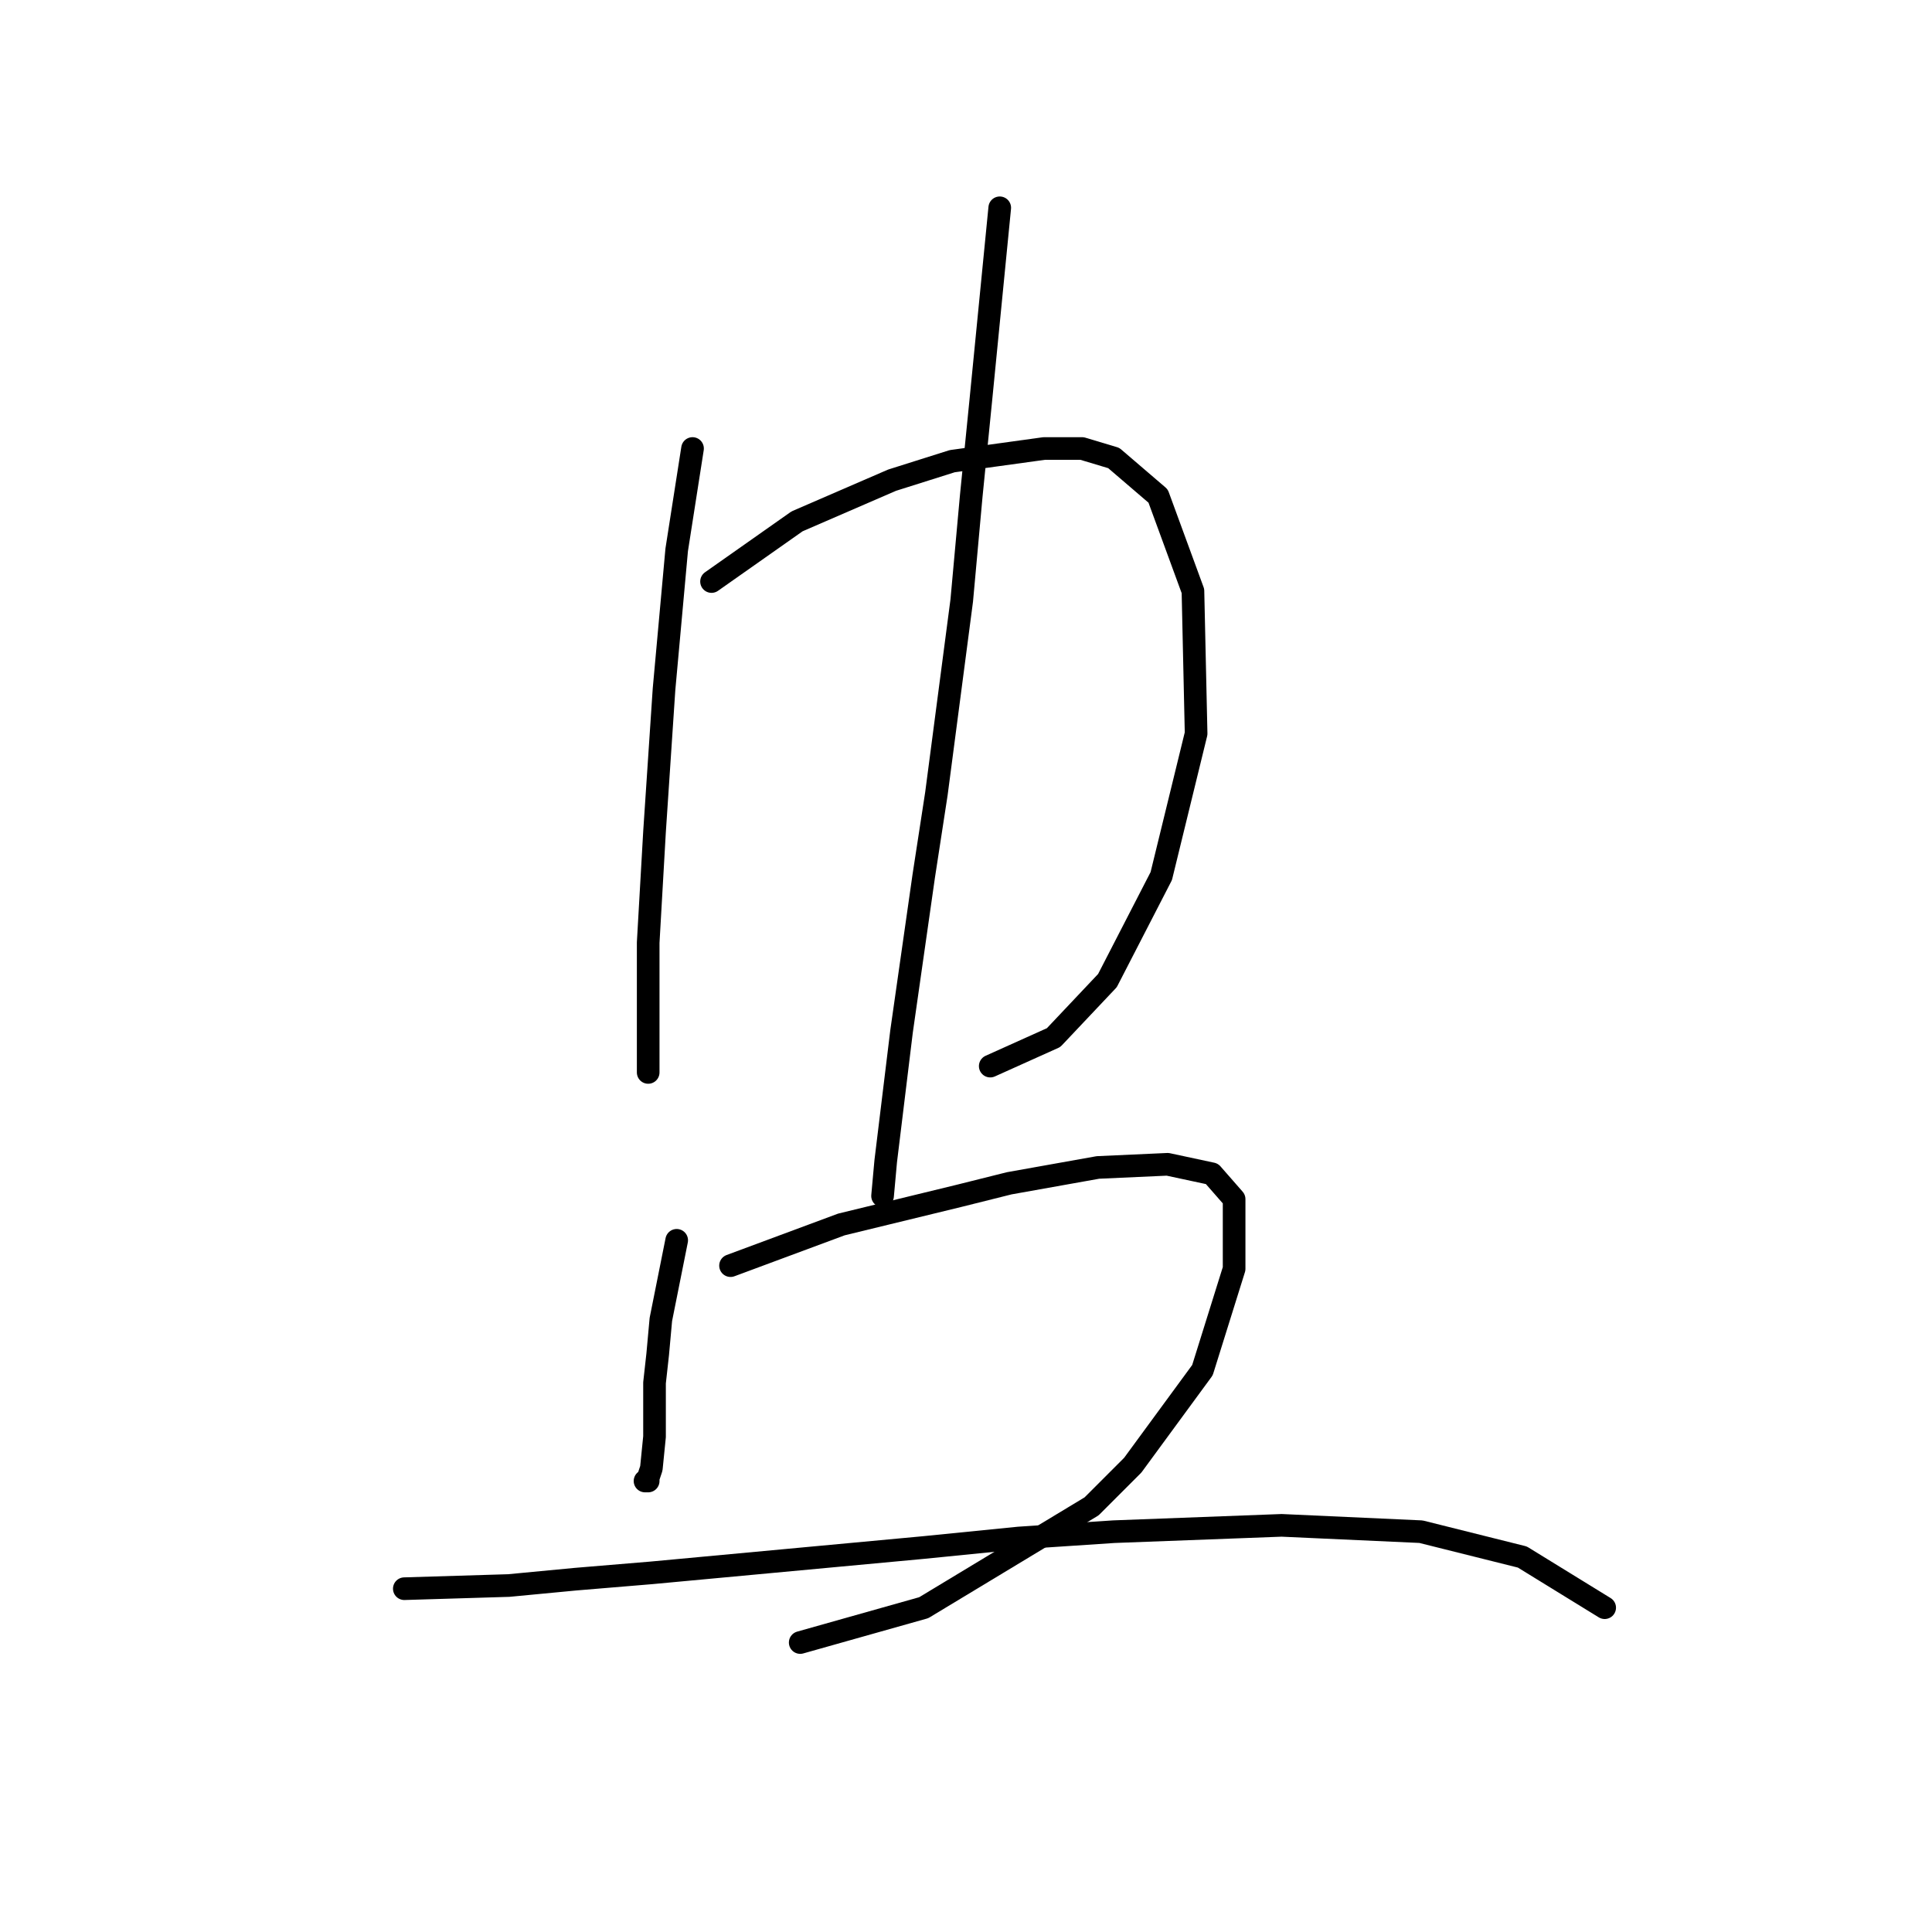 <?xml version="1.0" standalone="no"?>
    <svg width="256" height="256" xmlns="http://www.w3.org/2000/svg" version="1.1">
    <polyline stroke="black" stroke-width="3" stroke-linecap="round" fill="transparent" stroke-linejoin="round" points="91.764 59.43 89.665 72.859 87.987 91.325 86.728 110.21 85.888 124.898 85.888 134.97 85.888 138.747 85.888 142.104 85.888 142.104 " />
        <polyline stroke="black" stroke-width="3" stroke-linecap="round" fill="transparent" stroke-linejoin="round" points="94.282 77.056 105.613 69.082 118.203 63.627 126.176 61.109 138.347 59.43 143.383 59.43 147.579 60.689 153.455 65.725 158.071 78.315 158.491 97.2 153.874 116.085 146.74 129.934 139.606 137.488 131.212 141.265 131.212 141.265 " />
        <polyline stroke="black" stroke-width="3" stroke-linecap="round" fill="transparent" stroke-linejoin="round" points="132.471 27.535 129.953 53.135 128.694 65.725 127.435 79.574 124.078 105.174 122.399 116.085 119.462 136.649 117.363 153.855 116.944 158.471 116.944 158.471 " />
        <polyline stroke="black" stroke-width="3" stroke-linecap="round" fill="transparent" stroke-linejoin="round" points="89.665 164.347 87.567 174.838 87.147 179.455 86.728 183.232 86.728 190.366 86.308 194.563 85.888 195.822 85.888 196.241 85.469 196.241 85.469 196.241 " />
        <polyline stroke="black" stroke-width="3" stroke-linecap="round" fill="transparent" stroke-linejoin="round" points="96.8 167.704 111.488 162.248 127.016 158.471 133.73 156.793 145.481 154.694 154.714 154.275 160.589 155.534 163.527 158.891 163.527 168.124 159.33 181.553 150.097 194.143 144.642 199.599 122.399 213.028 106.032 217.644 106.032 217.644 " />
        <polyline stroke="black" stroke-width="3" stroke-linecap="round" fill="transparent" stroke-linejoin="round" points="53.574 210.51 67.423 210.09 76.236 209.251 86.308 208.412 122.399 205.054 134.989 203.795 147.579 202.956 169.822 202.117 188.287 202.956 201.716 206.313 212.628 213.028 212.628 213.028 " />
        </svg>